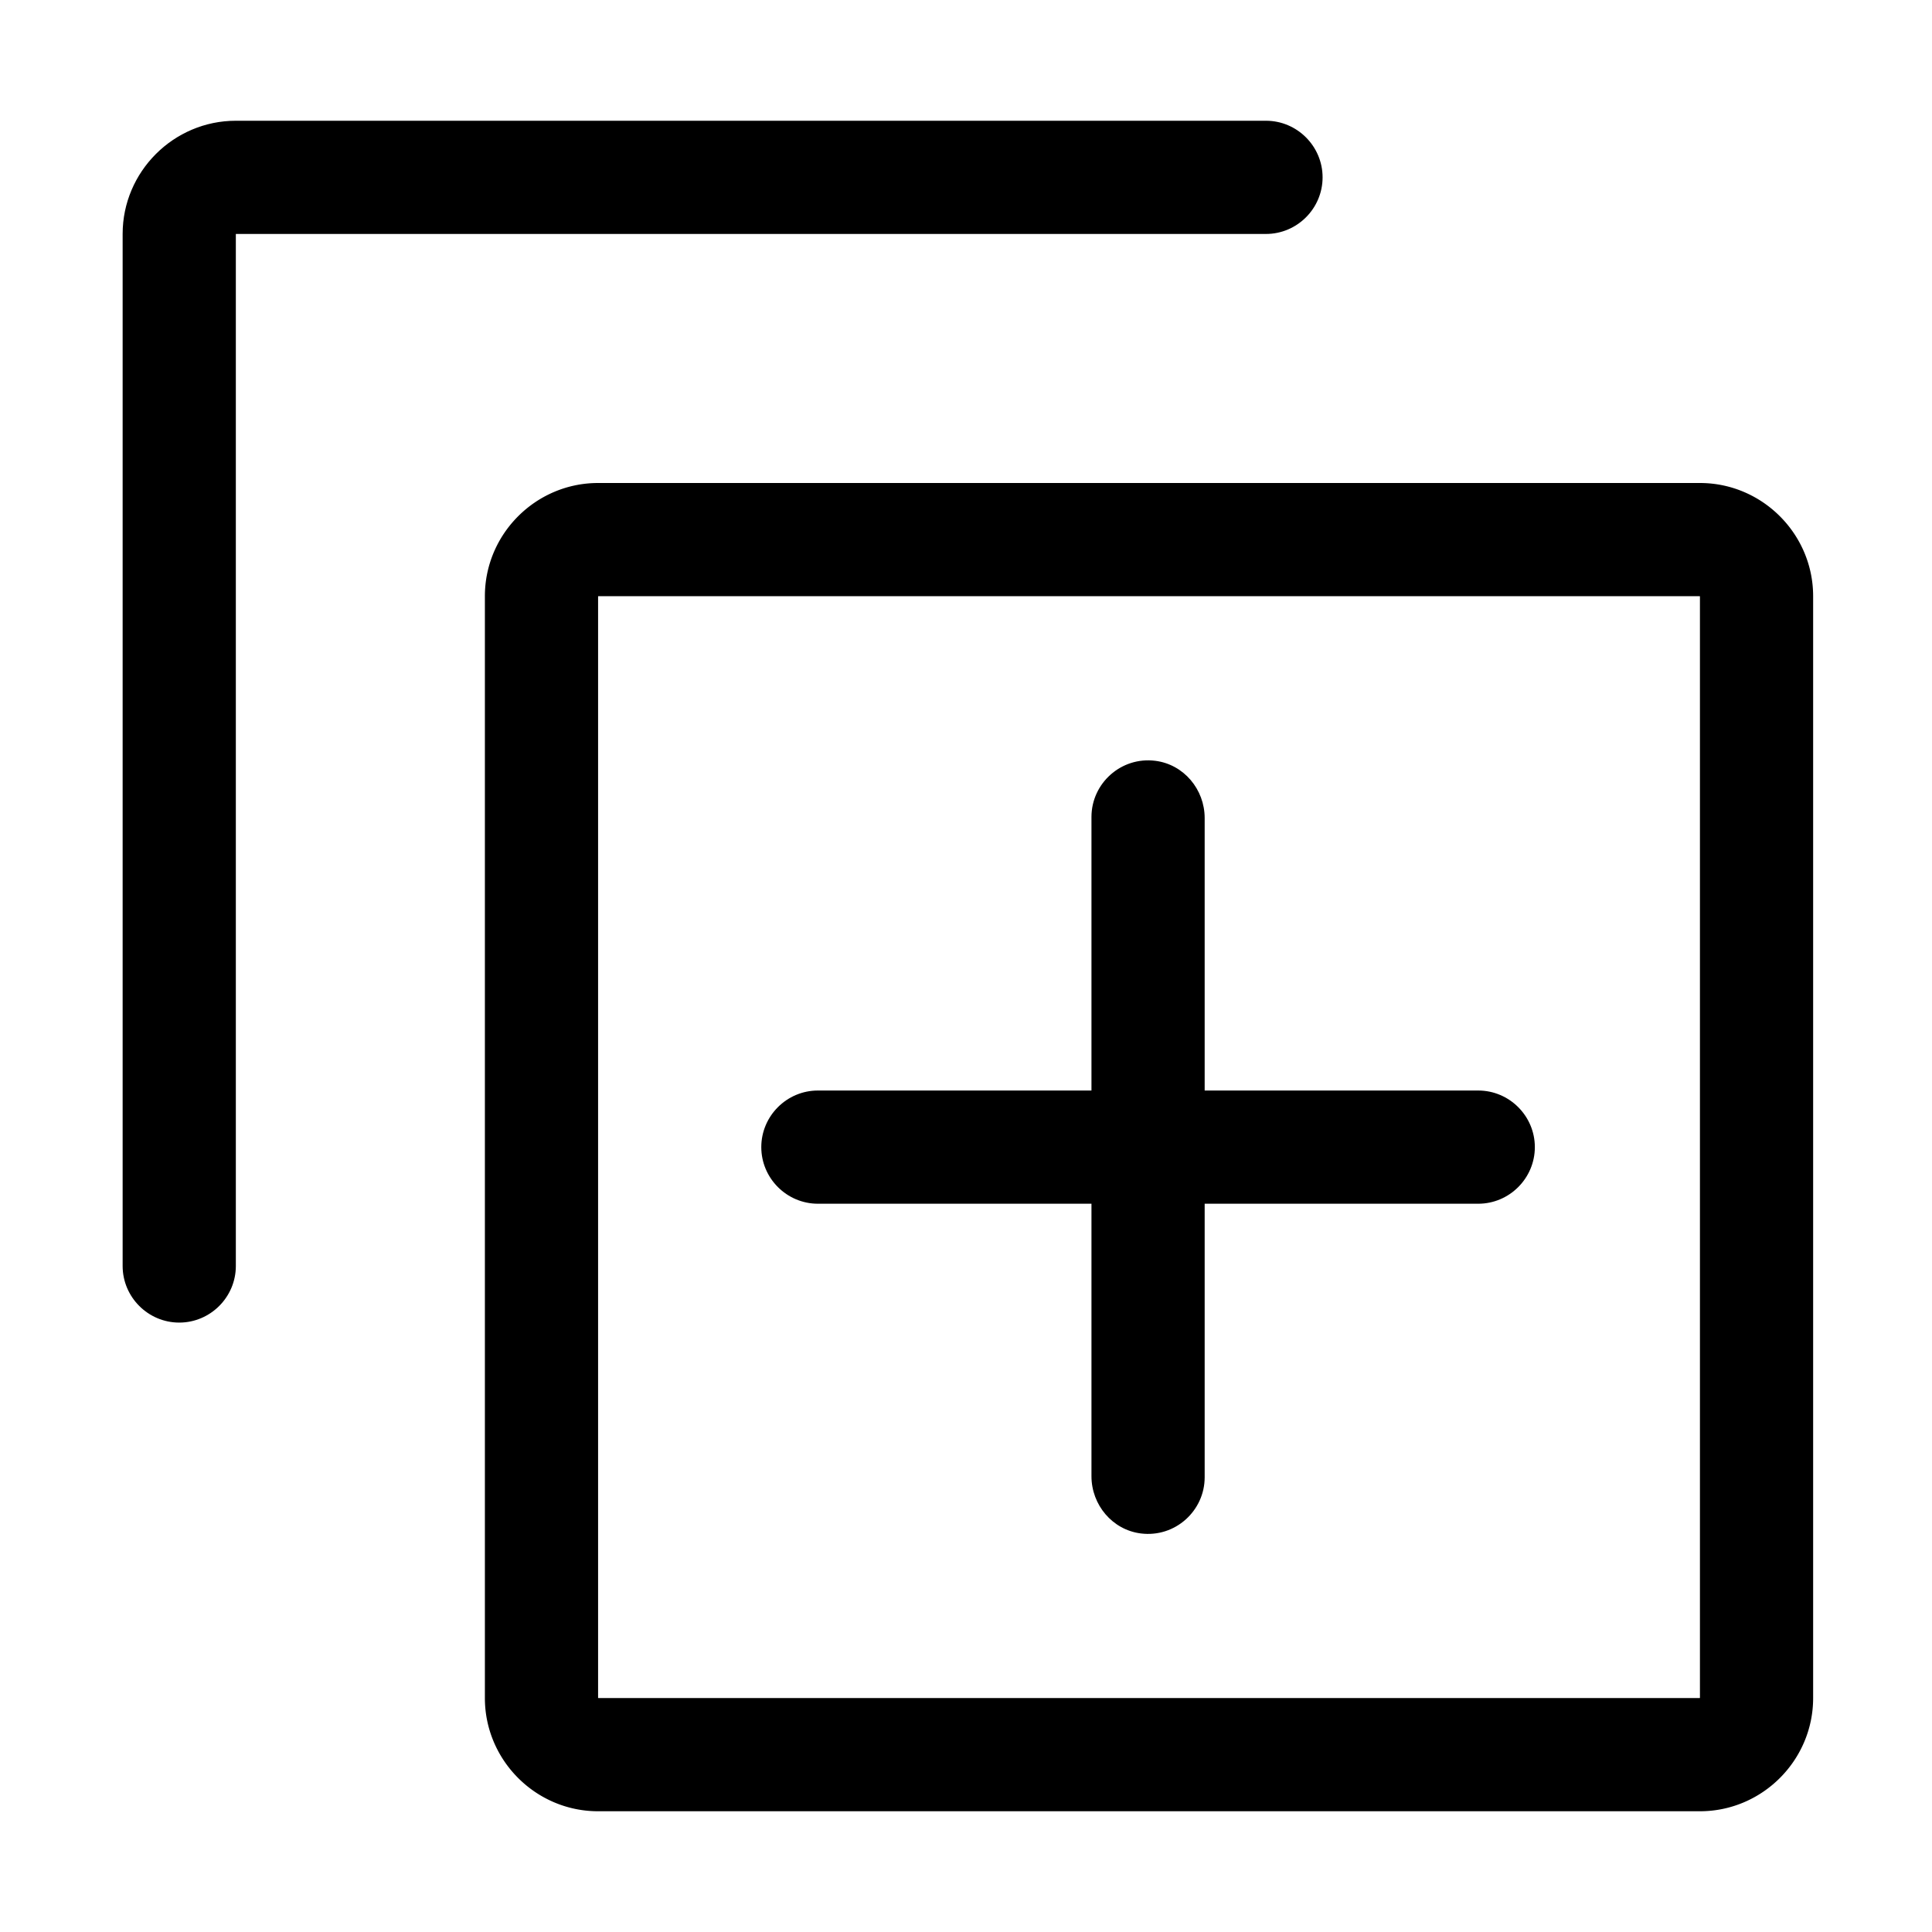<?xml version="1.0" standalone="no"?><!DOCTYPE svg PUBLIC "-//W3C//DTD SVG 1.1//EN" "http://www.w3.org/Graphics/SVG/1.1/DTD/svg11.dtd"><svg t="1528433293546" class="icon" style="" viewBox="0 0 1024 1024" version="1.1" xmlns="http://www.w3.org/2000/svg" p-id="6456" xmlns:xlink="http://www.w3.org/1999/xlink" width="16" height="16"><defs><style type="text/css"></style></defs><path d="M901 256H317c-33 0-60 27-60 60v584c0 33 27 60 60 60h584c33 0 60-27 60-60V316c0-33-27-60-60-60z m0 643.893a0.901 0.901 0 0 1-0.107 0.107H317.108a0.901 0.901 0 0 1-0.107-0.107V316.108a0.901 0.901 0 0 1 0.107-0.107h583.784V316c0.037 0.031 0.076 0.07 0.108 0.108v583.785z" p-id="6457"></path><path d="M783.5 578h-145V433.578c0-15.188-11.071-28.423-26.138-30.333C594.16 400.938 578.5 415.229 578.5 433v145h-145c-16.5 0-30 13.5-30 30s13.5 30 30 30h145v144.422c0 15.188 11.071 28.423 26.138 30.333C622.84 815.062 638.5 800.771 638.5 783V638h145c16.5 0 30-13.5 30-30s-13.5-30-30-30zM482 124h189c16.5 0 30-13.5 30-30s-13.5-30-30-30H125c-33 0-60 27-60 60v547c0 16.5 13.5 30 30 30s30-13.5 30-30V124h357z" p-id="6458"></path></svg>